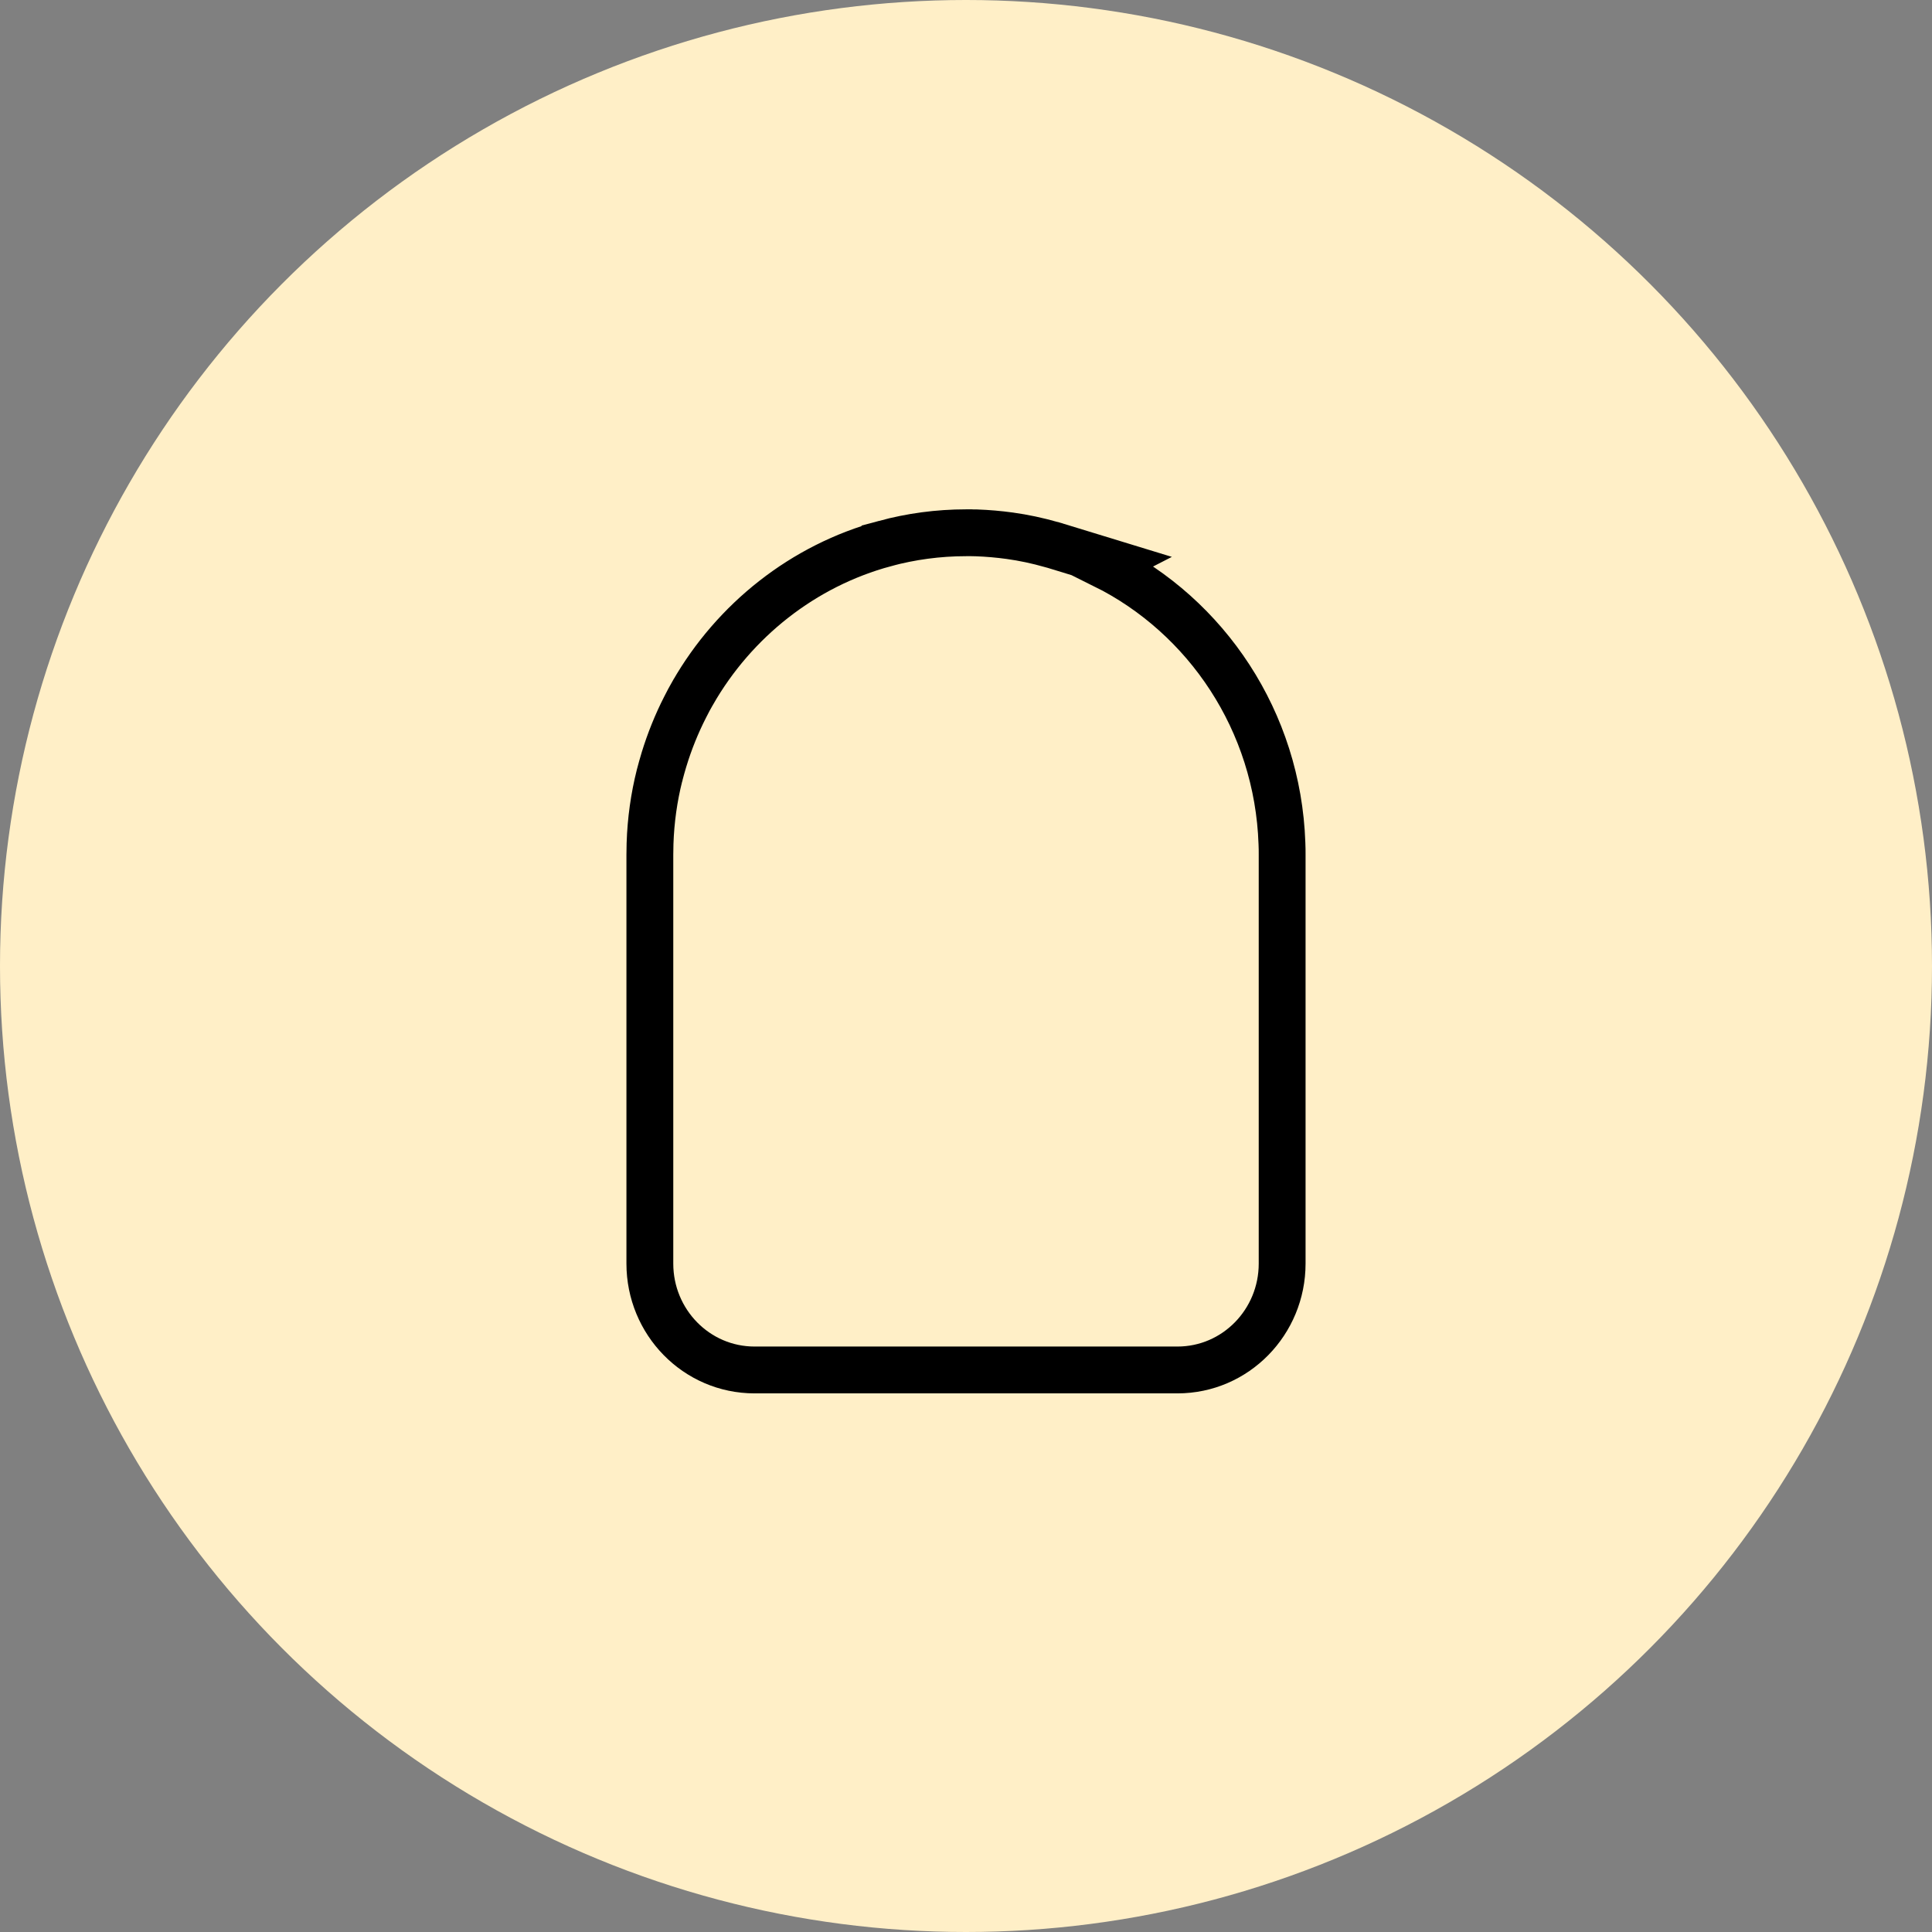 <svg width="66" height="66" viewBox="0 0 66 66" fill="none" xmlns="http://www.w3.org/2000/svg">
<rect x="0" y="0" width="66" height="66" fill="#808080" stroke="none"/>
<circle cx="33" cy="33" r="33" fill="#FFEFC7"/>
<path d="M36.016 18.631C35.994 18.625 35.949 18.611 35.895 18.598C35.442 18.469 34.974 18.368 34.495 18.302C34.118 18.25 33.739 18.217 33.352 18.203L33.338 18.203H33.324C33.266 18.203 33.232 18.203 33.204 18.201L33.182 18.2H33.159H33.159H33.159H33.158H33.158H33.158H33.157H33.157H33.157H33.157H33.156H33.156H33.156H33.155H33.155H33.155H33.154H33.154H33.154H33.154H33.153H33.153H33.153H33.152H33.152H33.152H33.151H33.151H33.151H33.151H33.15H33.15H33.15H33.149H33.149H33.149H33.148H33.148H33.148H33.148H33.147H33.147H33.147H33.146H33.146H33.146H33.145H33.145H33.145H33.145H33.144H33.144H33.144H33.143H33.143H33.143H33.142H33.142H33.142H33.141H33.141H33.141H33.141H33.14H33.14H33.14H33.139H33.139H33.139H33.138H33.138H33.138H33.138H33.137H33.137H33.137H33.136H33.136H33.136H33.135H33.135H33.135H33.135H33.134H33.134H33.134H33.133H33.133H33.133H33.132H33.132H33.132H33.131H33.131H33.131H33.13H33.13H33.13H33.13H33.129H33.129H33.129H33.128H33.128H33.128H33.127H33.127H33.127H33.127H33.126H33.126H33.126H33.125H33.125H33.125H33.124H33.124H33.124H33.123H33.123H33.123H33.123H33.122H33.122H33.122H33.121H33.121H33.121H33.12H33.12H33.12H33.12H33.119H33.119H33.119H33.118H33.118H33.118H33.117H33.117H33.117H33.117H33.116H33.116H33.115H33.115H33.115H33.115H33.114H33.114H33.114H33.113H33.113H33.113H33.112H33.112H33.112H33.112H33.111H33.111H33.111H33.11H33.11H33.11H33.109H33.109H33.109H33.108H33.108H33.108H33.108H33.107H33.107H33.107H33.106H33.106H33.106H33.105H33.105H33.105H33.105H33.104H33.104H33.104H33.103H33.103H33.103H33.102H33.102H33.102H33.101H33.101H33.101H33.1H33.1H33.1H33.1H33.099H33.099H33.099H33.098H33.098H33.098H33.097H33.097H33.097H33.096H33.096H33.096H33.096H33.095H33.095H33.095H33.094H33.094H33.094H33.093H33.093H33.093H33.093H33.092H33.092H33.092H33.091H33.091H33.091H33.09H33.09H33.09H33.089H33.089H33.089H33.089H33.088H33.088H33.088H33.087H33.087H33.087H33.086H33.086H33.086H33.085H33.085H33.085H33.084H33.084H33.084H33.084H33.083H33.083H33.083H33.082H33.082H33.082H33.081H33.081H33.081H33.081H33.08H33.08H33.08H33.079H33.079H33.079H33.078H33.078H33.078H33.077H33.077H33.077H33.077H33.076H33.076H33.076H33.075H33.075H33.075H33.074H33.074H33.074H33.073H33.073H33.073H33.072H33.072H33.072H33.072H33.071H33.071H33.071H33.07H33.07H33.07H33.069H33.069H33.069H33.069H33.068H33.068H33.068H33.067H33.067H33.067H33.066H33.066H33.066H33.065H33.065H33.065H33.065H33.064H33.064H33.064H33.063H33.063H33.063H33.062H33.062H33.062H33.061H33.061H33.061H33.06H33.06H33.06H33.06H33.059H33.059H33.059H33.058H33.058H33.058H33.057H33.057H33.057H33.056H33.056H33.056H33.056H33.055H33.055H33.055H33.054H33.054H33.054H33.053H33.053H33.053H33.053H33.052H33.052H33.052H33.051H33.051H33.051H33.05H33.05H33.05H33.049H33.049H33.049H33.048H33.048H33.048H33.048H33.047H33.047H33.047H33.046H33.046H33.046H33.045H33.045H33.045H33.044H33.044H33.044H33.044H33.043H33.043H33.043H33.042H33.042H33.042H33.041H33.041H33.041H33.041H33.04H33.04H33.04H33.039H33.039H33.039H33.038H33.038H33.038H33.038H33.037H33.037H33.037H33.036H33.036H33.036H33.035H33.035H33.035H33.034H33.034H33.034H33.033H33.033H33.033H33.033H33.032H33.032H33.032H33.031H33.031H33.031H33.031H33.03H33.03H33.03H33.029H33.029H33.029H33.028H33.028H33.028H33.027H33.027H33.027H33.026H33.026H33.026H33.026H33.025H33.025H33.025H33.024H33.024H33.024H33.023H33.023H33.023H33.023H33.022H33.022H33.022H33.021H33.021H33.021H33.02H33.02H33.02H33.02H33.019H33.019H33.019H33.018H33.018H33.018H33.017H33.017H33.017H33.017H33.016H33.016H33.016H33.015H33.015H33.015H33.014H33.014H33.014H33.014H33.013H33.013H33.013H33.012H33.012H33.012H33.011H33.011H33.011H33.011H33.01H33.01H33.01H33.009H33.009H33.009H33.008H33.008H33.008H33.008H33.007H33.007H33.007H33.006H33.006H33.006H33.005H33.005H33.005H33.005H33.004H33.004H33.004H33.003H33.003C32.045 18.2 31.116 18.329 30.232 18.567L30.232 18.568C27.436 19.323 25.087 21.193 23.667 23.67L23.666 23.671C23.58 23.822 23.49 23.984 23.405 24.157C23.114 24.727 22.873 25.326 22.683 25.947L22.682 25.949C22.627 26.13 22.579 26.309 22.535 26.474L22.534 26.48L22.534 26.48L22.53 26.492C22.342 27.242 22.232 28.018 22.206 28.819L22.206 28.819L22.206 28.825C22.203 28.94 22.2 29.069 22.2 29.197V43.167C22.2 45.16 23.787 46.8 25.779 46.8H40.221C42.213 46.8 43.8 45.16 43.8 43.167V29.197V29.189C43.8 29.08 43.8 28.946 43.793 28.811C43.651 24.641 41.218 21.045 37.725 19.309L37.914 19.212L36.022 18.633C36.02 18.633 36.018 18.632 36.016 18.631Z" stroke="black" stroke-width="1.6"/>
</svg>
